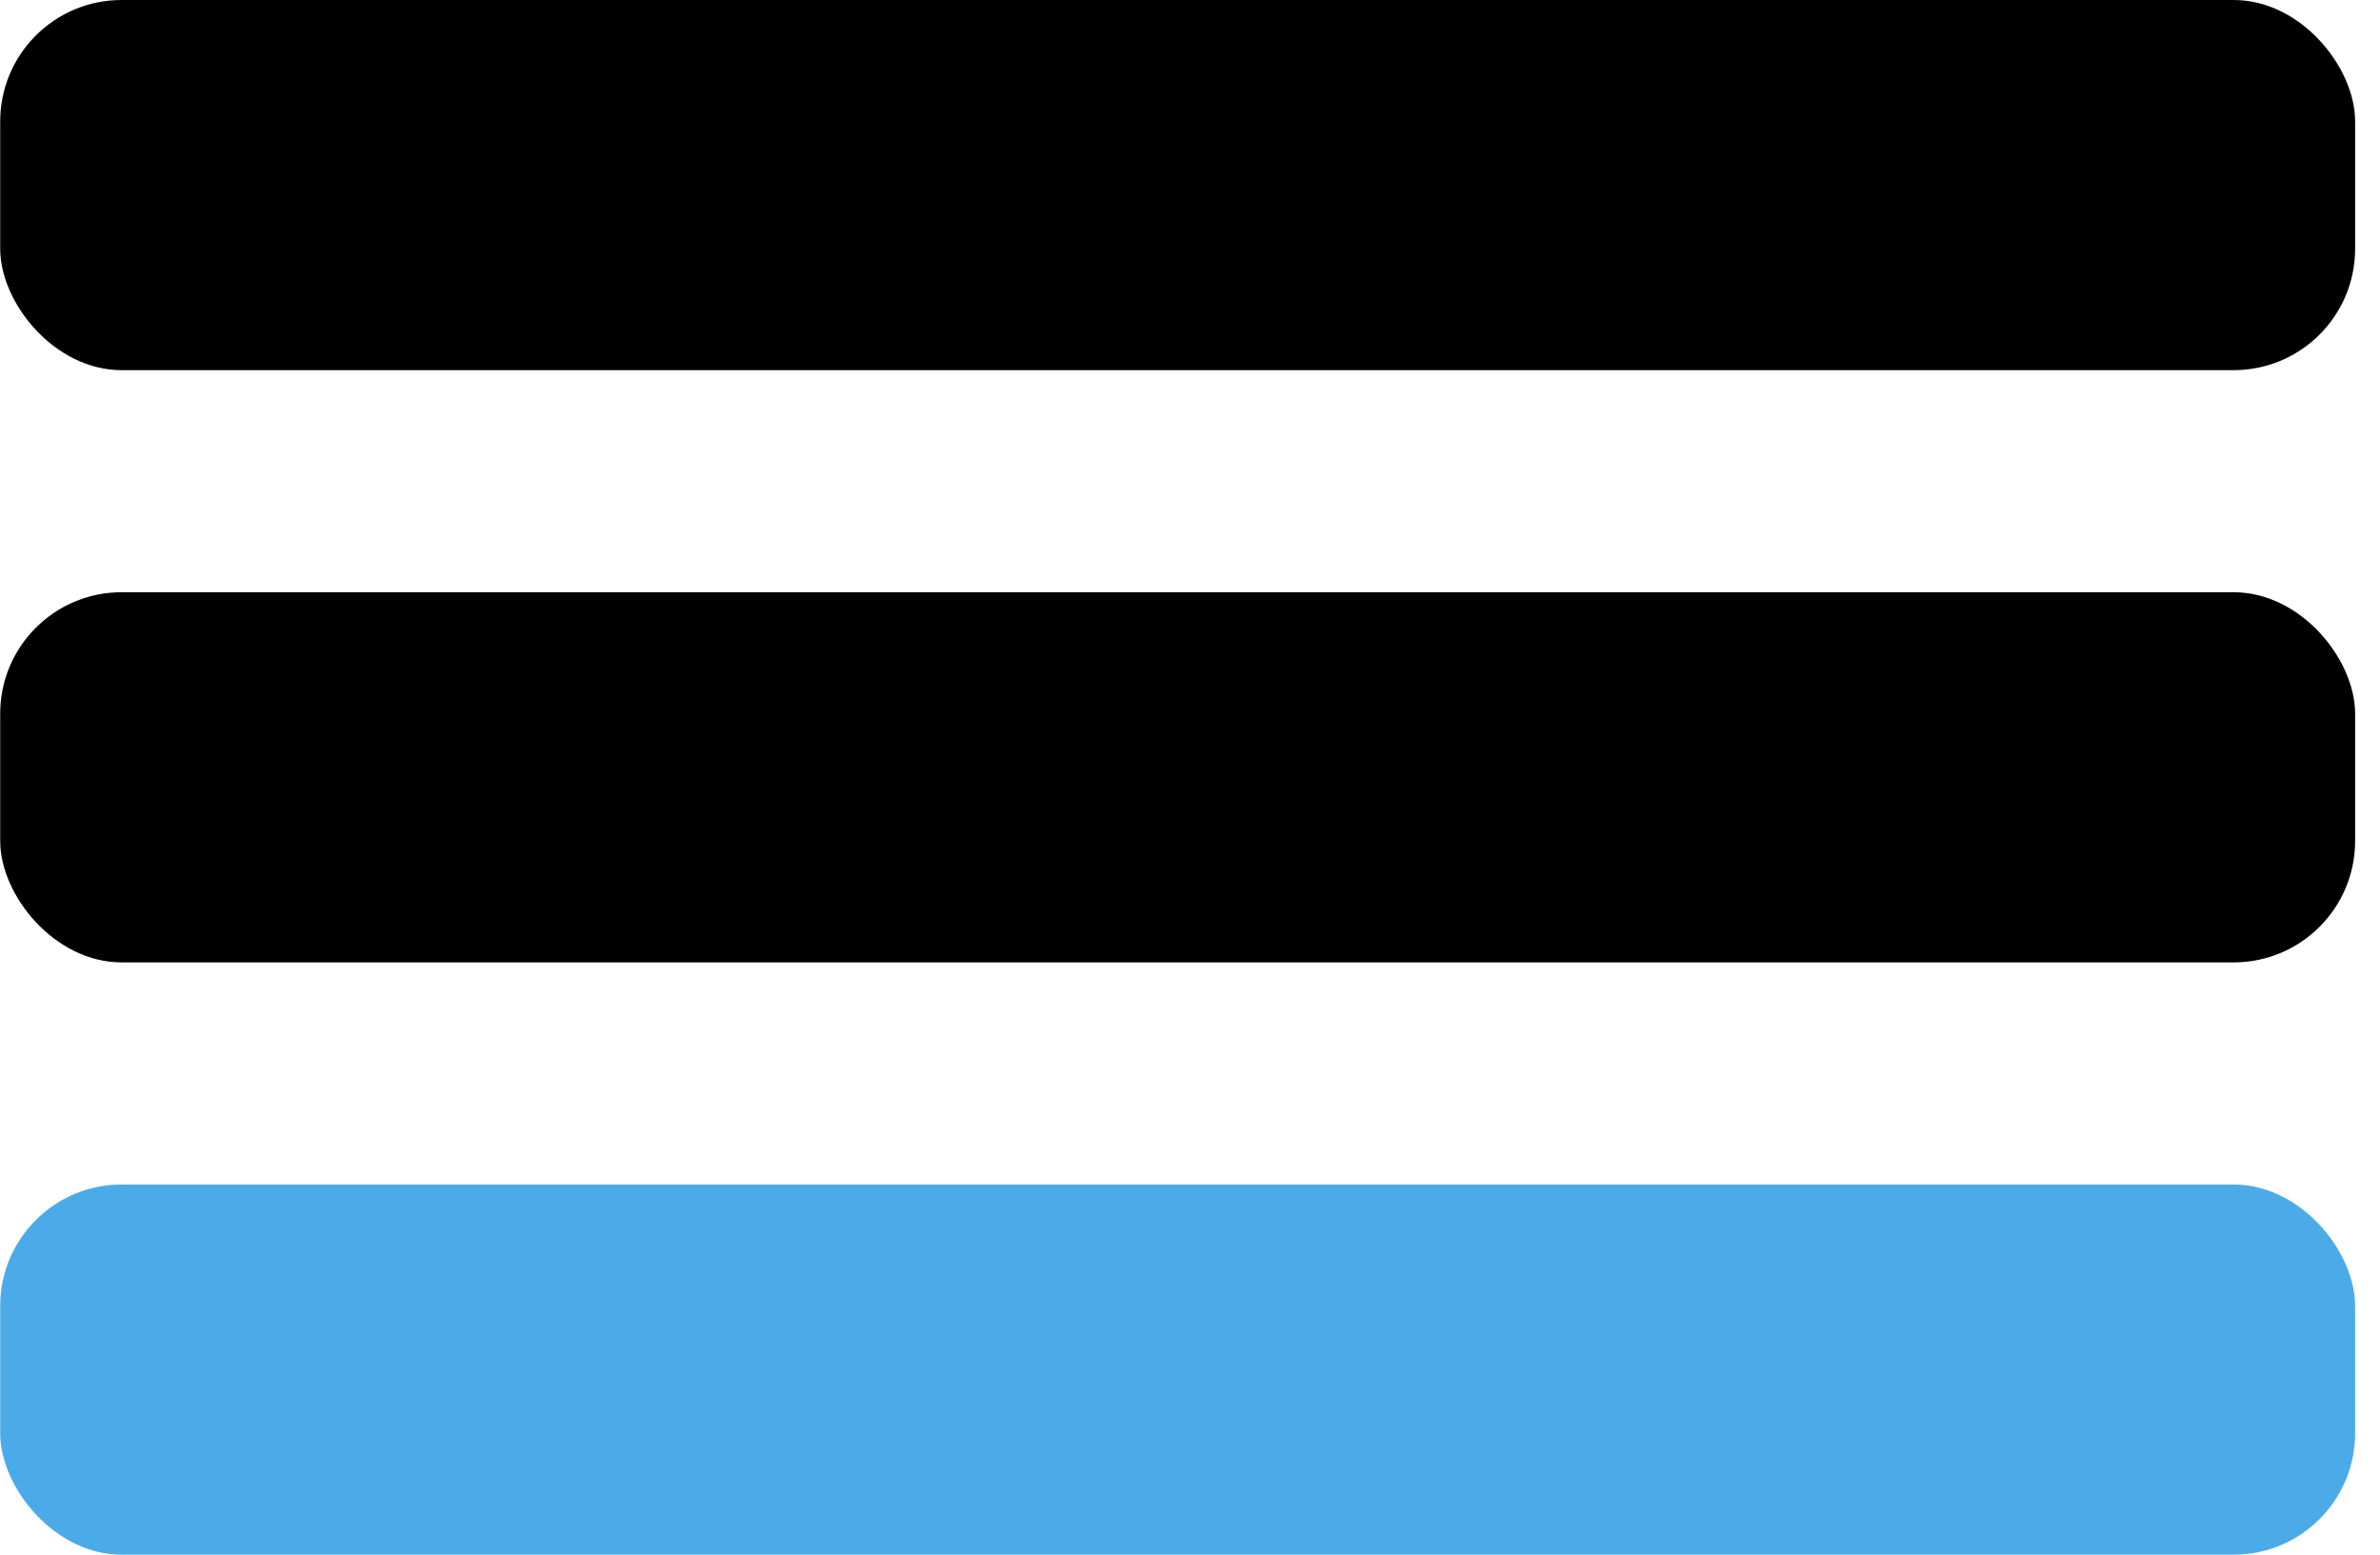 <svg width="49" height="32" viewBox="0 0 49 32" fill="none" xmlns="http://www.w3.org/2000/svg">
<rect x="0.004" width="48.484" height="7.619" rx="2.5" fill="black"/>
<rect x="0.004" y="12.19" width="48.484" height="7.619" rx="2.5" fill="black"/>
<rect x="0.004" y="24.381" width="48.484" height="7.619" rx="2.5" fill="#4BABE8"/>
</svg>
